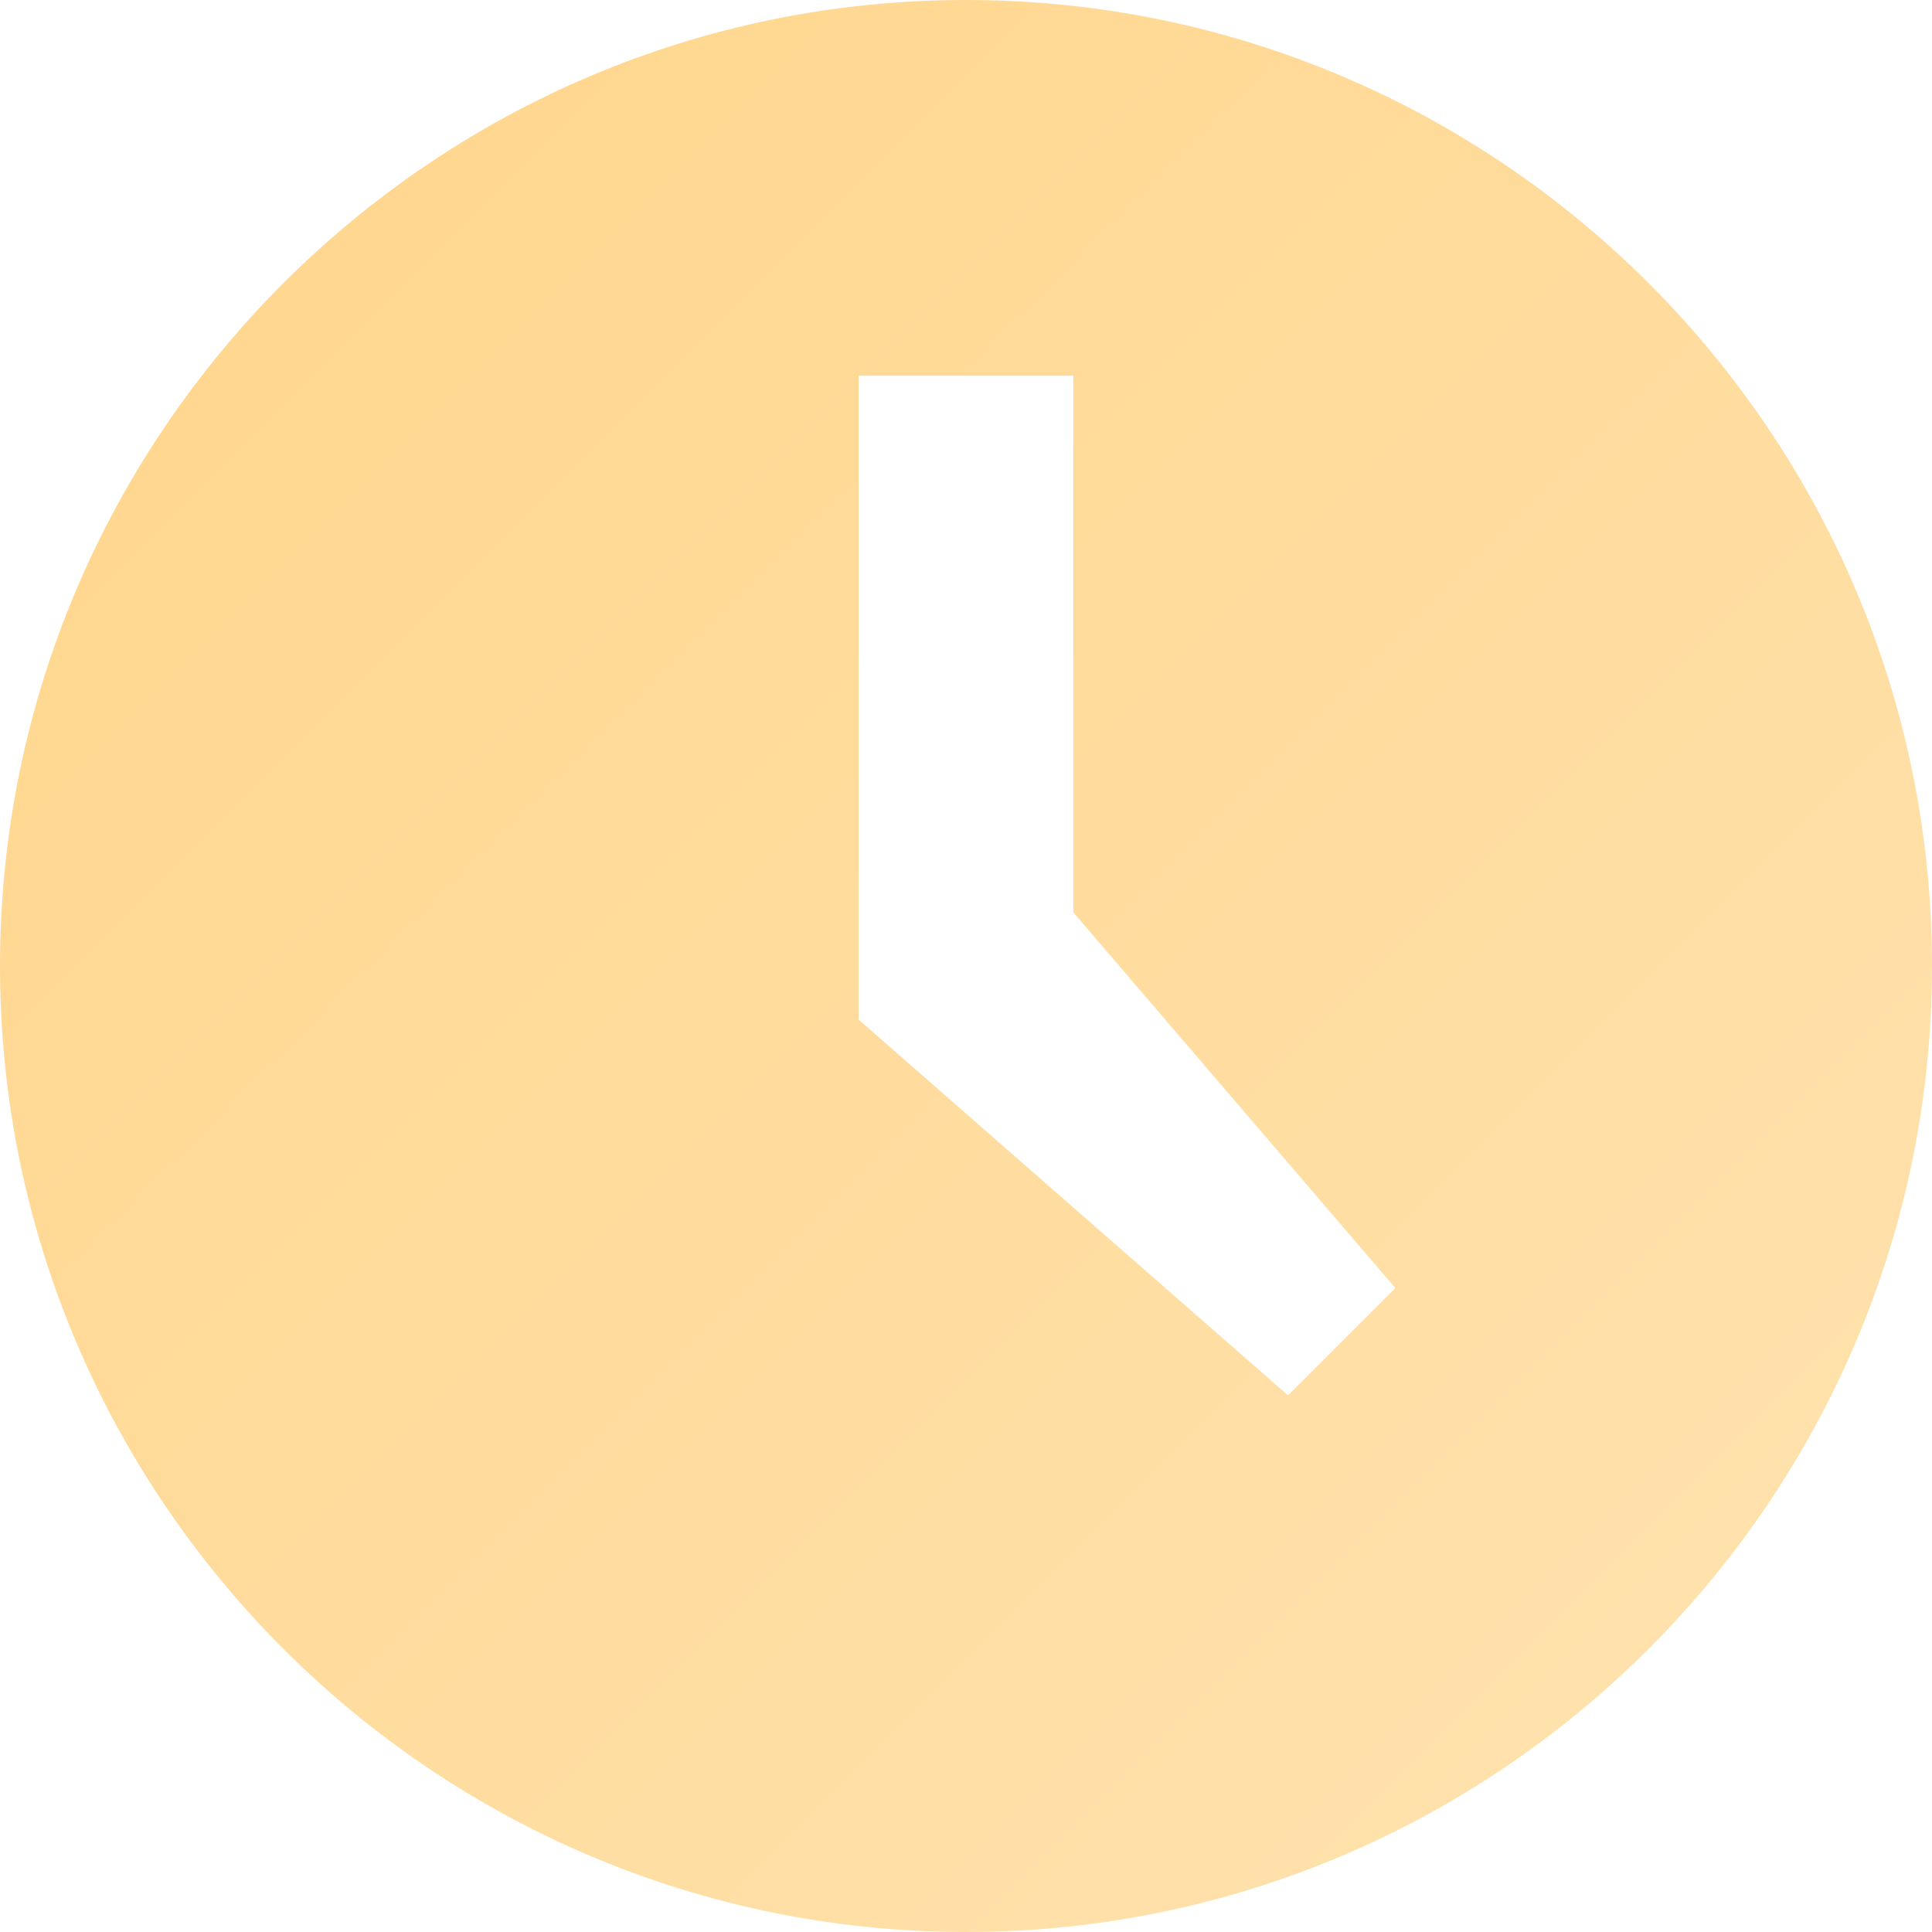 <svg width="36" height="36" viewBox="0 0 36 36" fill="none" xmlns="http://www.w3.org/2000/svg">
    <path d="M18 0C8.075 0 0 8.075 0 18C0 27.925 8.075 36 18 36C27.925 36 36 27.925 36 18C36 8.075 27.925 0 18 0ZM24 26L16 19V7H20V17L26 24L24 26Z" fill="url(#paint0_linear_9_48)" />
    <defs>
        <linearGradient id="paint0_linear_9_48" x1="36" y1="36" x2="0" y2="0" gradientUnits="userSpaceOnUse">
            <stop stop-color="#FFE3B1" />
            <stop offset="1" stop-color="#FFD58A" />
        </linearGradient>
    </defs>
</svg>